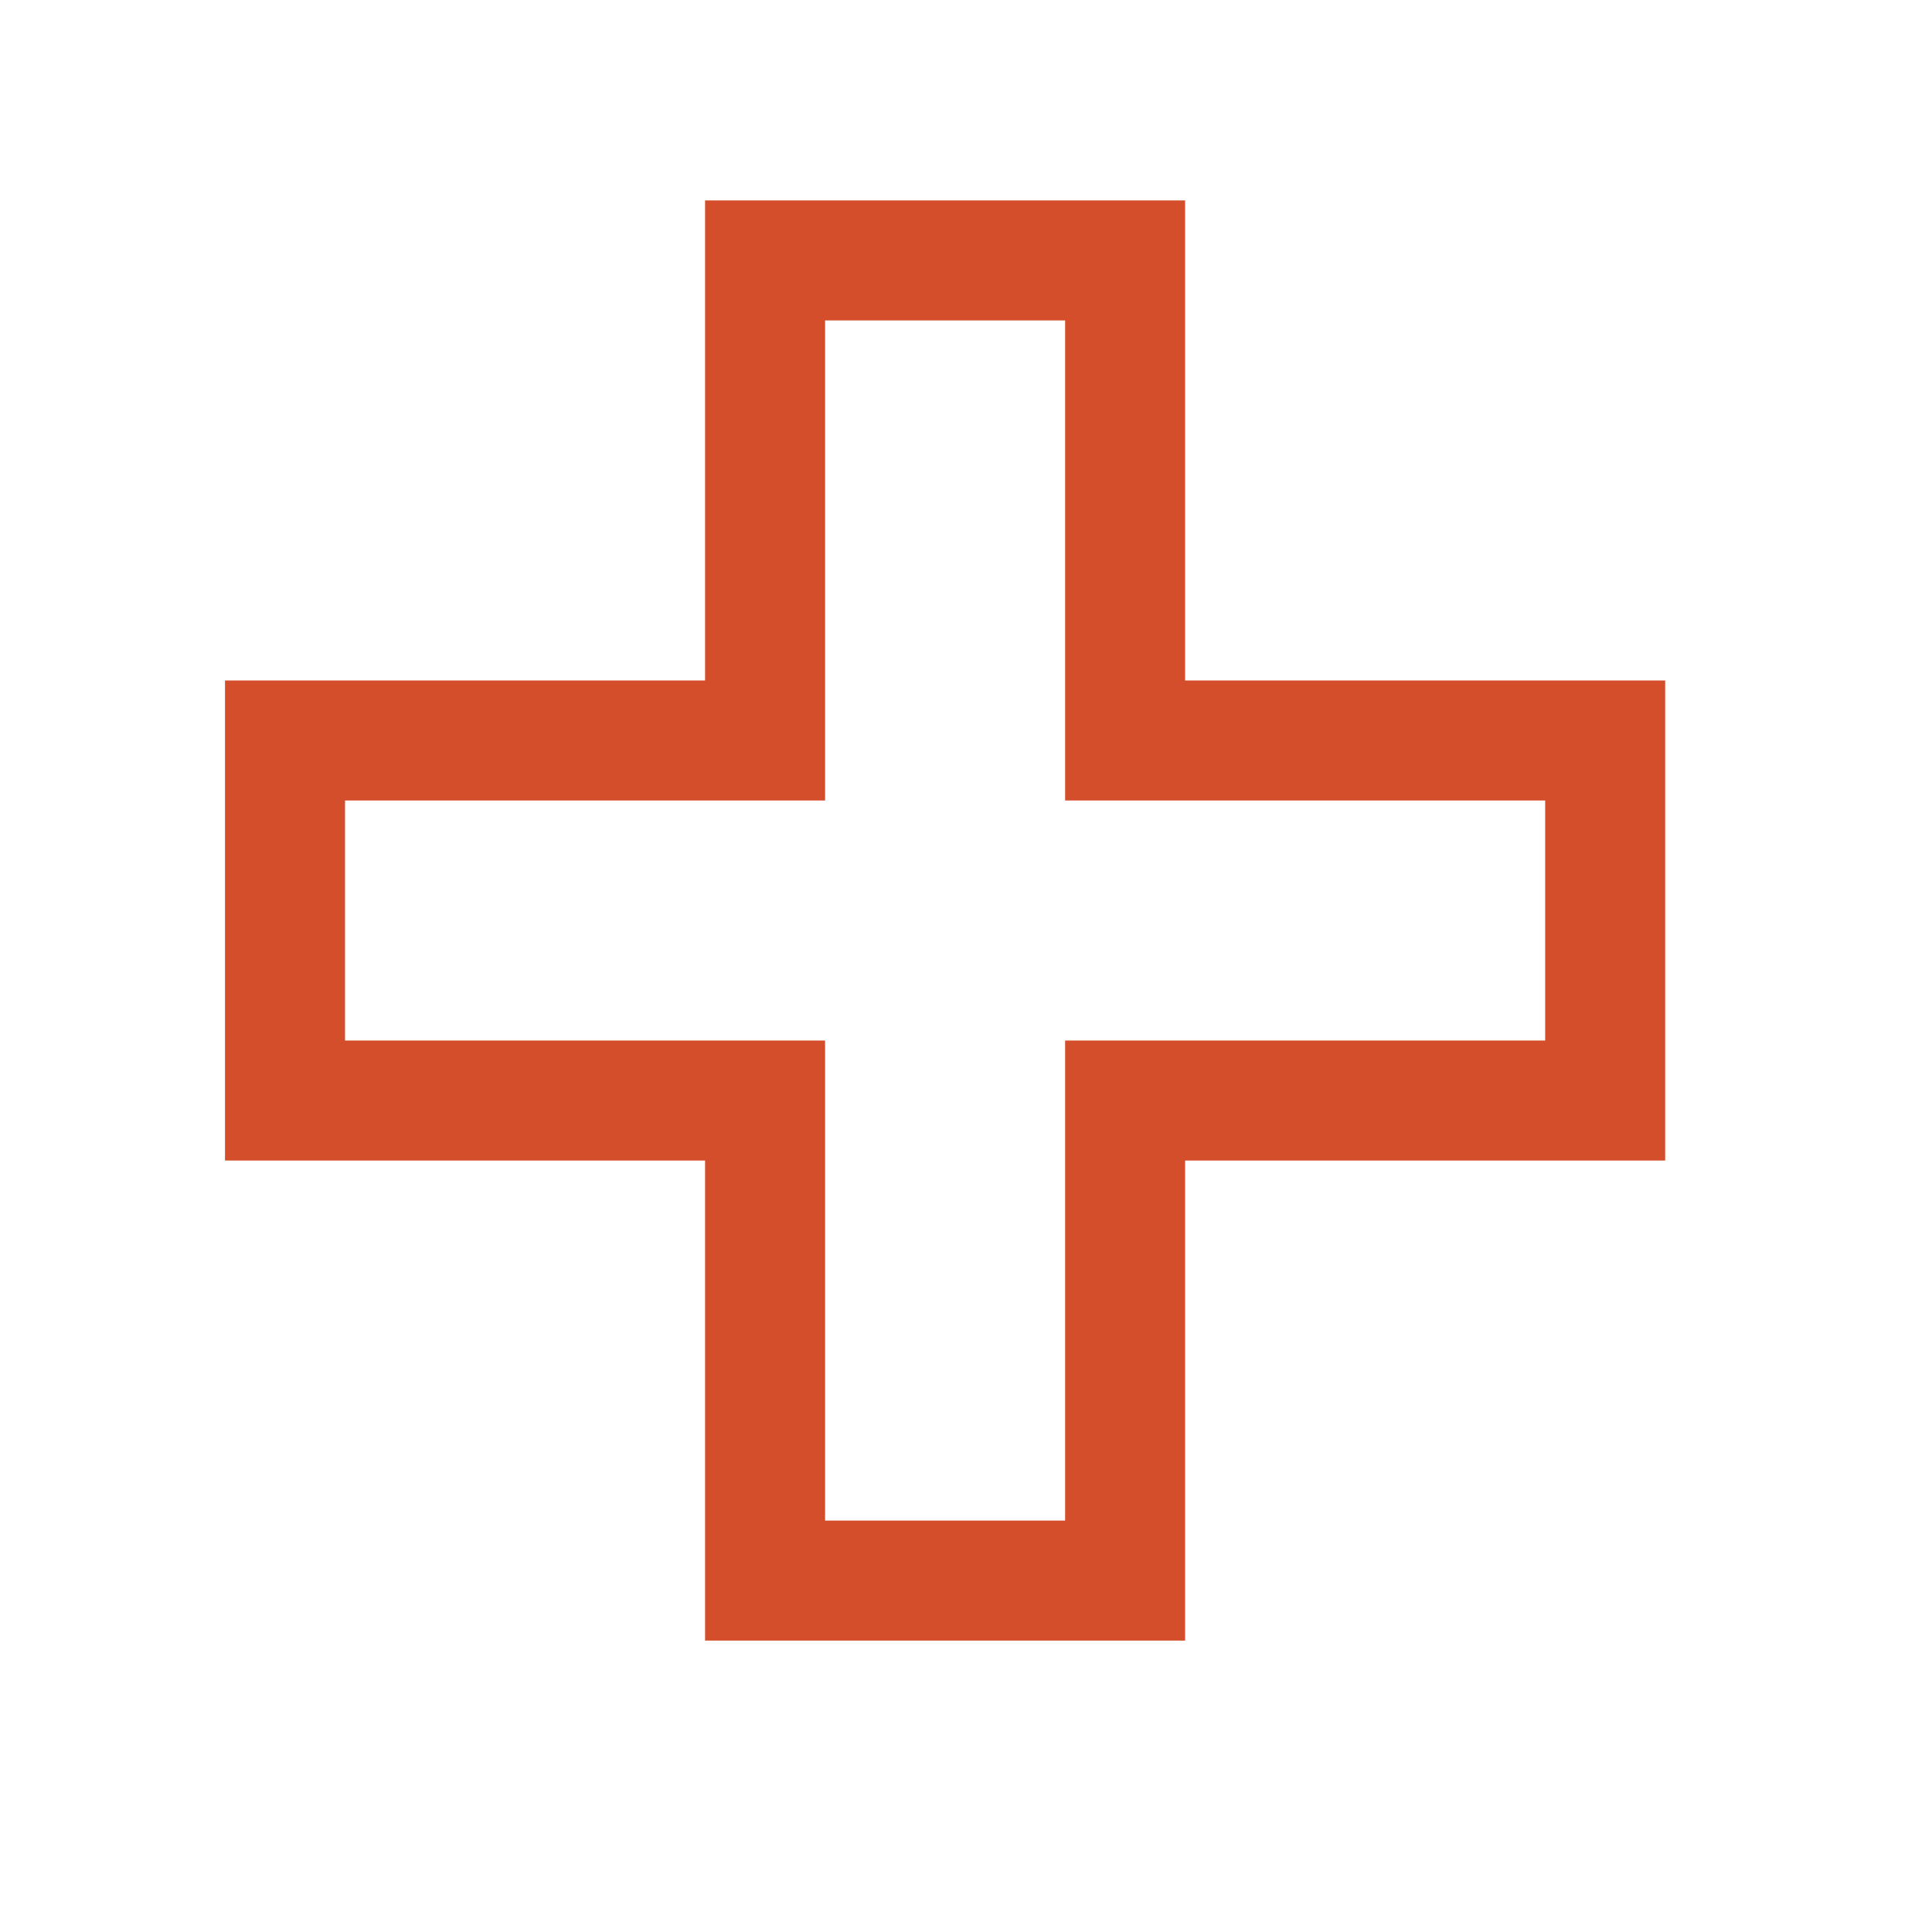 <?xml version="1.0" encoding="UTF-8"?>
<svg width="512" height="512" version="1.1" viewBox="0 0 512 512" xmlns="http://www.w3.org/2000/svg">
 <path class="ColorScheme-Text" d="m186.85 53.112v127.22h-127.22v127.22h127.22v127.22h127.22v-127.22h127.22v-127.22h-127.22v-127.22zm31.806 31.806h63.611v127.22h127.22v63.611h-127.22v127.22h-63.611v-127.22h-127.22v-63.611h127.22v-31.806z" color="#eff0f1" fill="#d44e2b" stroke-width="31.806"/>
</svg>
